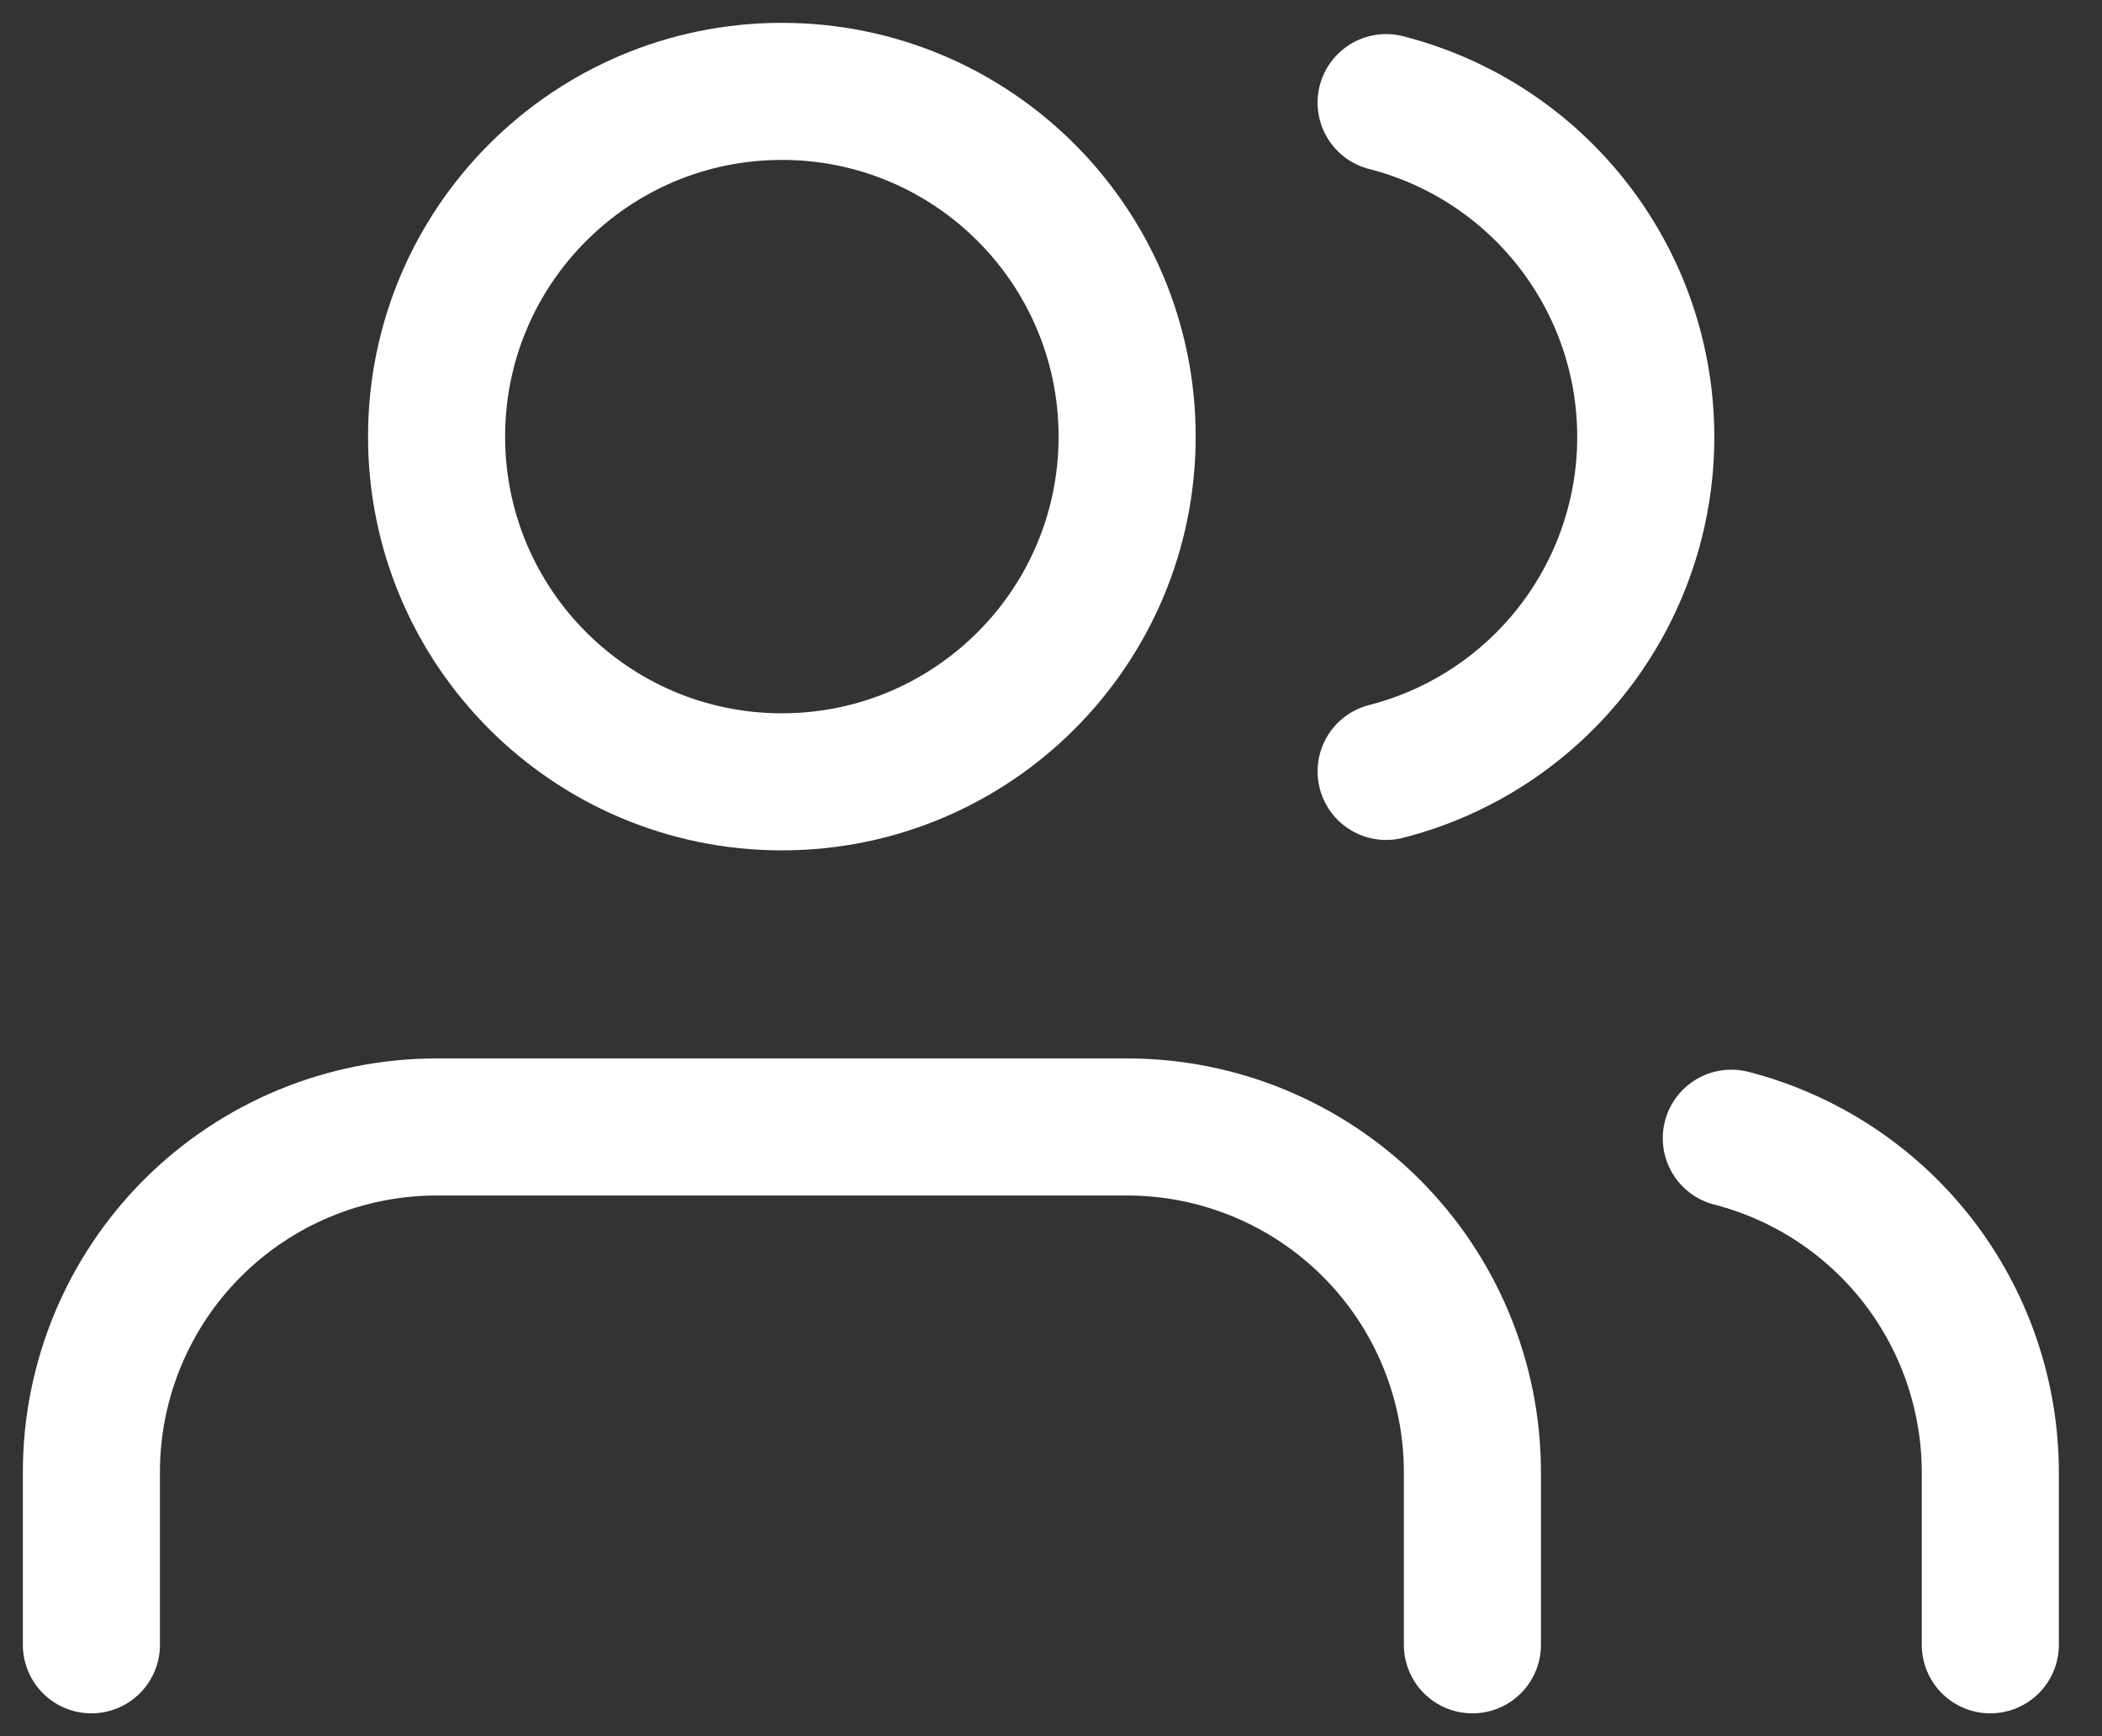 <svg width="23" height="19" viewBox="0 0 23 19" fill="none" xmlns="http://www.w3.org/2000/svg">
<rect x="0" y="0" width="23" height="19" fill="#333333" stroke="none"/>
<path d="M16.111 18V16.111C16.111 15.109 15.713 14.148 15.005 13.44C14.296 12.731 13.335 12.333 12.333 12.333H4.778C3.776 12.333 2.815 12.731 2.106 13.44C1.398 14.148 1 15.109 1 16.111V18" stroke="white" stroke-width="1.5" stroke-linecap="round" stroke-linejoin="round"/>
<path d="M8.555 8.556C10.642 8.556 12.333 6.864 12.333 4.778C12.333 2.691 10.642 1 8.555 1C6.469 1 4.777 2.691 4.777 4.778C4.777 6.864 6.469 8.556 8.555 8.556Z" stroke="white" stroke-width="1.5" stroke-linecap="round" stroke-linejoin="round"/>
<path d="M21.778 18V16.111C21.777 15.274 21.498 14.461 20.986 13.799C20.473 13.138 19.755 12.665 18.944 12.456" stroke="white" stroke-width="1.5" stroke-linecap="round" stroke-linejoin="round"/>
<path d="M15.167 1.123C15.98 1.331 16.7 1.803 17.214 2.466C17.729 3.128 18.008 3.943 18.008 4.782C18.008 5.621 17.729 6.436 17.214 7.099C16.7 7.761 15.98 8.234 15.167 8.442" stroke="white" stroke-width="1.5" stroke-linecap="round" stroke-linejoin="round"/>
</svg>

